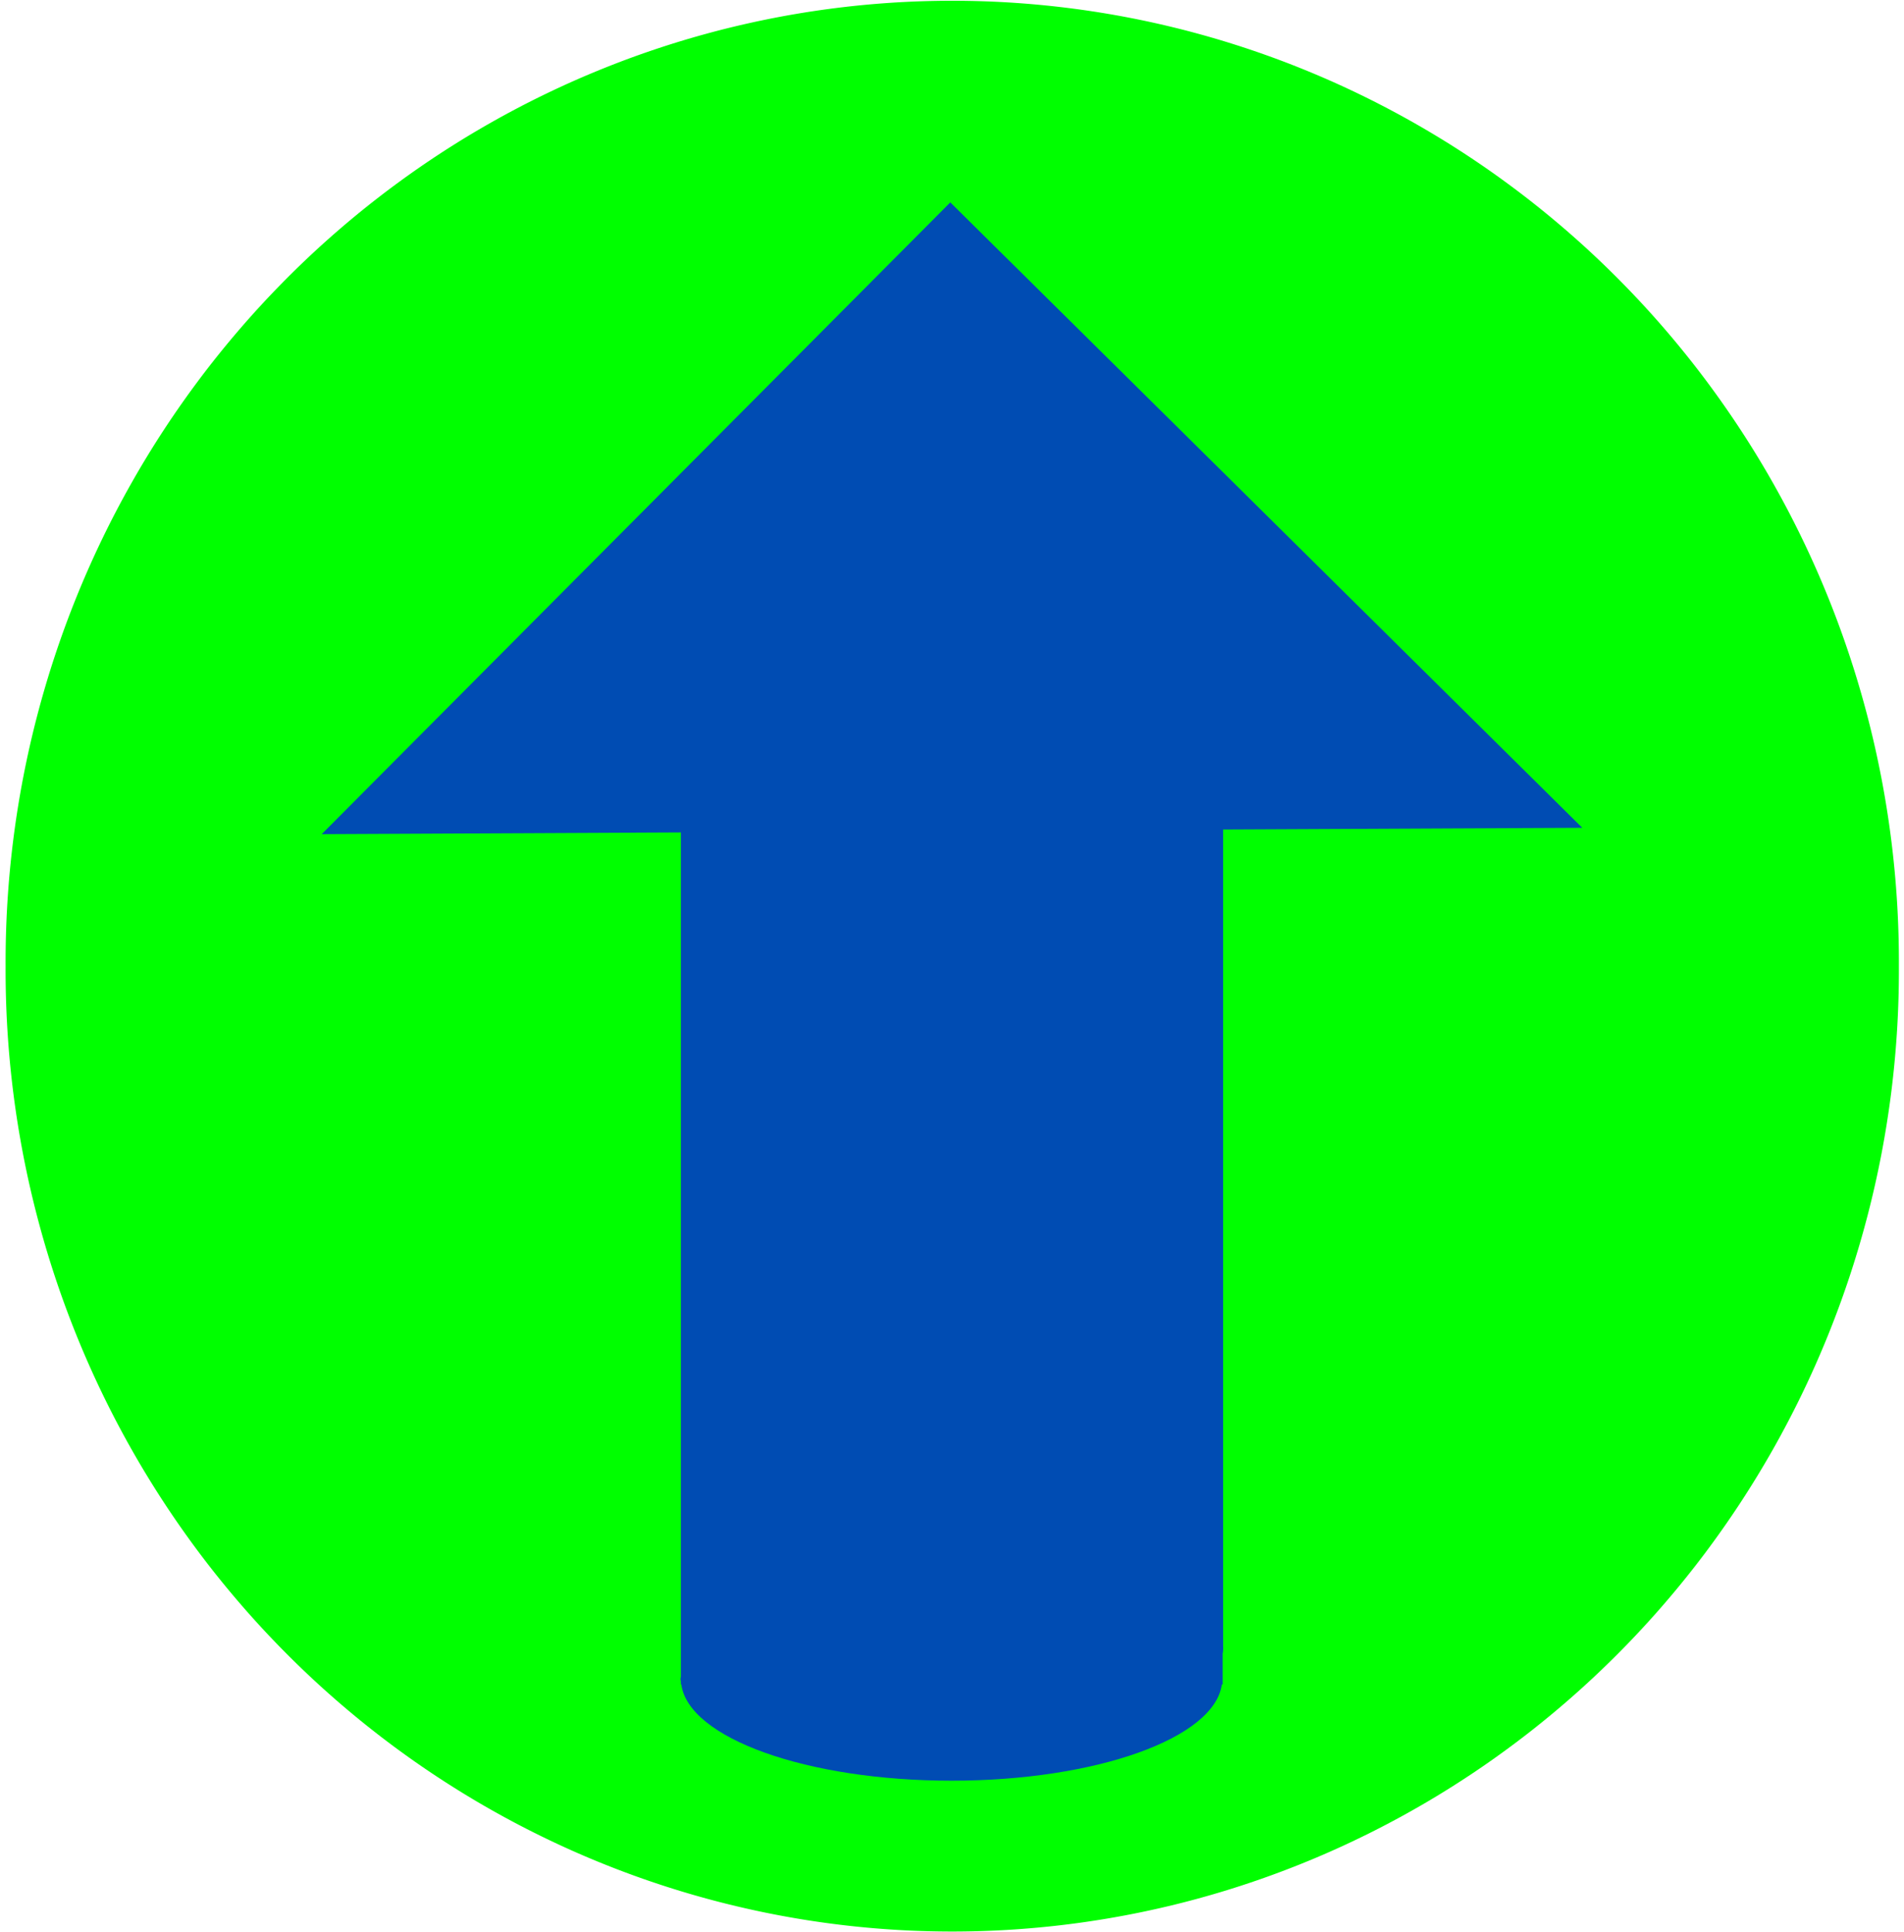 <?xml version="1.0" encoding="UTF-8" standalone="no"?>
<!-- Generator: Adobe Illustrator 9.0, SVG Export Plug-In  -->

<svg
   xmlns:dc="http://purl.org/dc/elements/1.1/"
   xmlns:cc="http://creativecommons.org/ns#"
   xmlns:rdf="http://www.w3.org/1999/02/22-rdf-syntax-ns#"
   xmlns:svg="http://www.w3.org/2000/svg"
   xmlns="http://www.w3.org/2000/svg"
   xmlns:sodipodi="http://sodipodi.sourceforge.net/DTD/sodipodi-0.dtd"
   xmlns:inkscape="http://www.inkscape.org/namespaces/inkscape"
   width="112.02pt"
   height="113.641pt"
   viewBox="0 0 112.02 113.641"
   xml:space="preserve"
   id="svg2495"
   sodipodi:version="0.32"
   inkscape:version="0.47 r22583"
   sodipodi:docname="NorthArrow10.svg"
   inkscape:output_extension="org.inkscape.output.svg.inkscape"
   version="1.1"><defs
   id="defs2507"><inkscape:perspective
     sodipodi:type="inkscape:persp3d"
     inkscape:vp_x="0 : 71.025627 : 1"
     inkscape:vp_y="0 : 1000 : 0"
     inkscape:vp_z="140.02499 : 71.025627 : 1"
     inkscape:persp3d-origin="70.012497 : 47.350418 : 1"
     id="perspective2511" /></defs><sodipodi:namedview
   inkscape:window-height="786"
   inkscape:window-width="1278"
   inkscape:pageshadow="2"
   inkscape:pageopacity="0.0"
   guidetolerance="10.0"
   gridtolerance="10.0"
   objecttolerance="10.0"
   borderopacity="1.0"
   bordercolor="#666666"
   pagecolor="#ffffff"
   id="base"
   showgrid="false"
   inkscape:zoom="4.1252193"
   inkscape:cx="38.036552"
   inkscape:cy="70.953176"
   inkscape:window-x="0"
   inkscape:window-y="1050"
   inkscape:current-layer="svg2495"
   showguides="true"
   inkscape:guide-bbox="true"
   inkscape:window-maximized="0" />
	
<path
   sodipodi:type="arc"
   style="fill:#00ff00;fill-opacity:1;fill-rule:nonzero;stroke:none"
   id="path3021"
   sodipodi:cx="59.679817"
   sodipodi:cy="57.638145"
   sodipodi:rx="52.89159"
   sodipodi:ry="53.74012"
   d="m 112.571,57.638 a 52.892,53.74 0 1 1 -105.783,0 52.892,53.74 0 1 1 105.783,0 z"
   transform="matrix(1.053,0,0,1.052,-6.818,-3.81)" /><path
   style="opacity:0.7;fill:#0000ff;fill-opacity:1;fill-rule:nonzero;stroke:none"
   d="m 55.91,11.904 -36.981,37.157 21.132,-0.1 0,48.097 0,1.545 c -0.004,0.055 -0.025,0.094 -0.025,0.15 0,0.055 0.021,0.119 0.025,0.174 l 0,0.15 0.025,0 c 0.427,3.15 7.375,5.657 15.899,5.657 8.522,10e-6 15.47,-2.507 15.899,-5.657 l 0.05,0 0,-0.324 0,-1.495 c 0.014,-0.069 0.025,-0.13 0.025,-0.199 0,-0.07 0.014,-0.155 0,-0.224 l 0,-48.047 21.132,-0.1 -37.18,-36.783 z"
   id="path3086" /></svg>